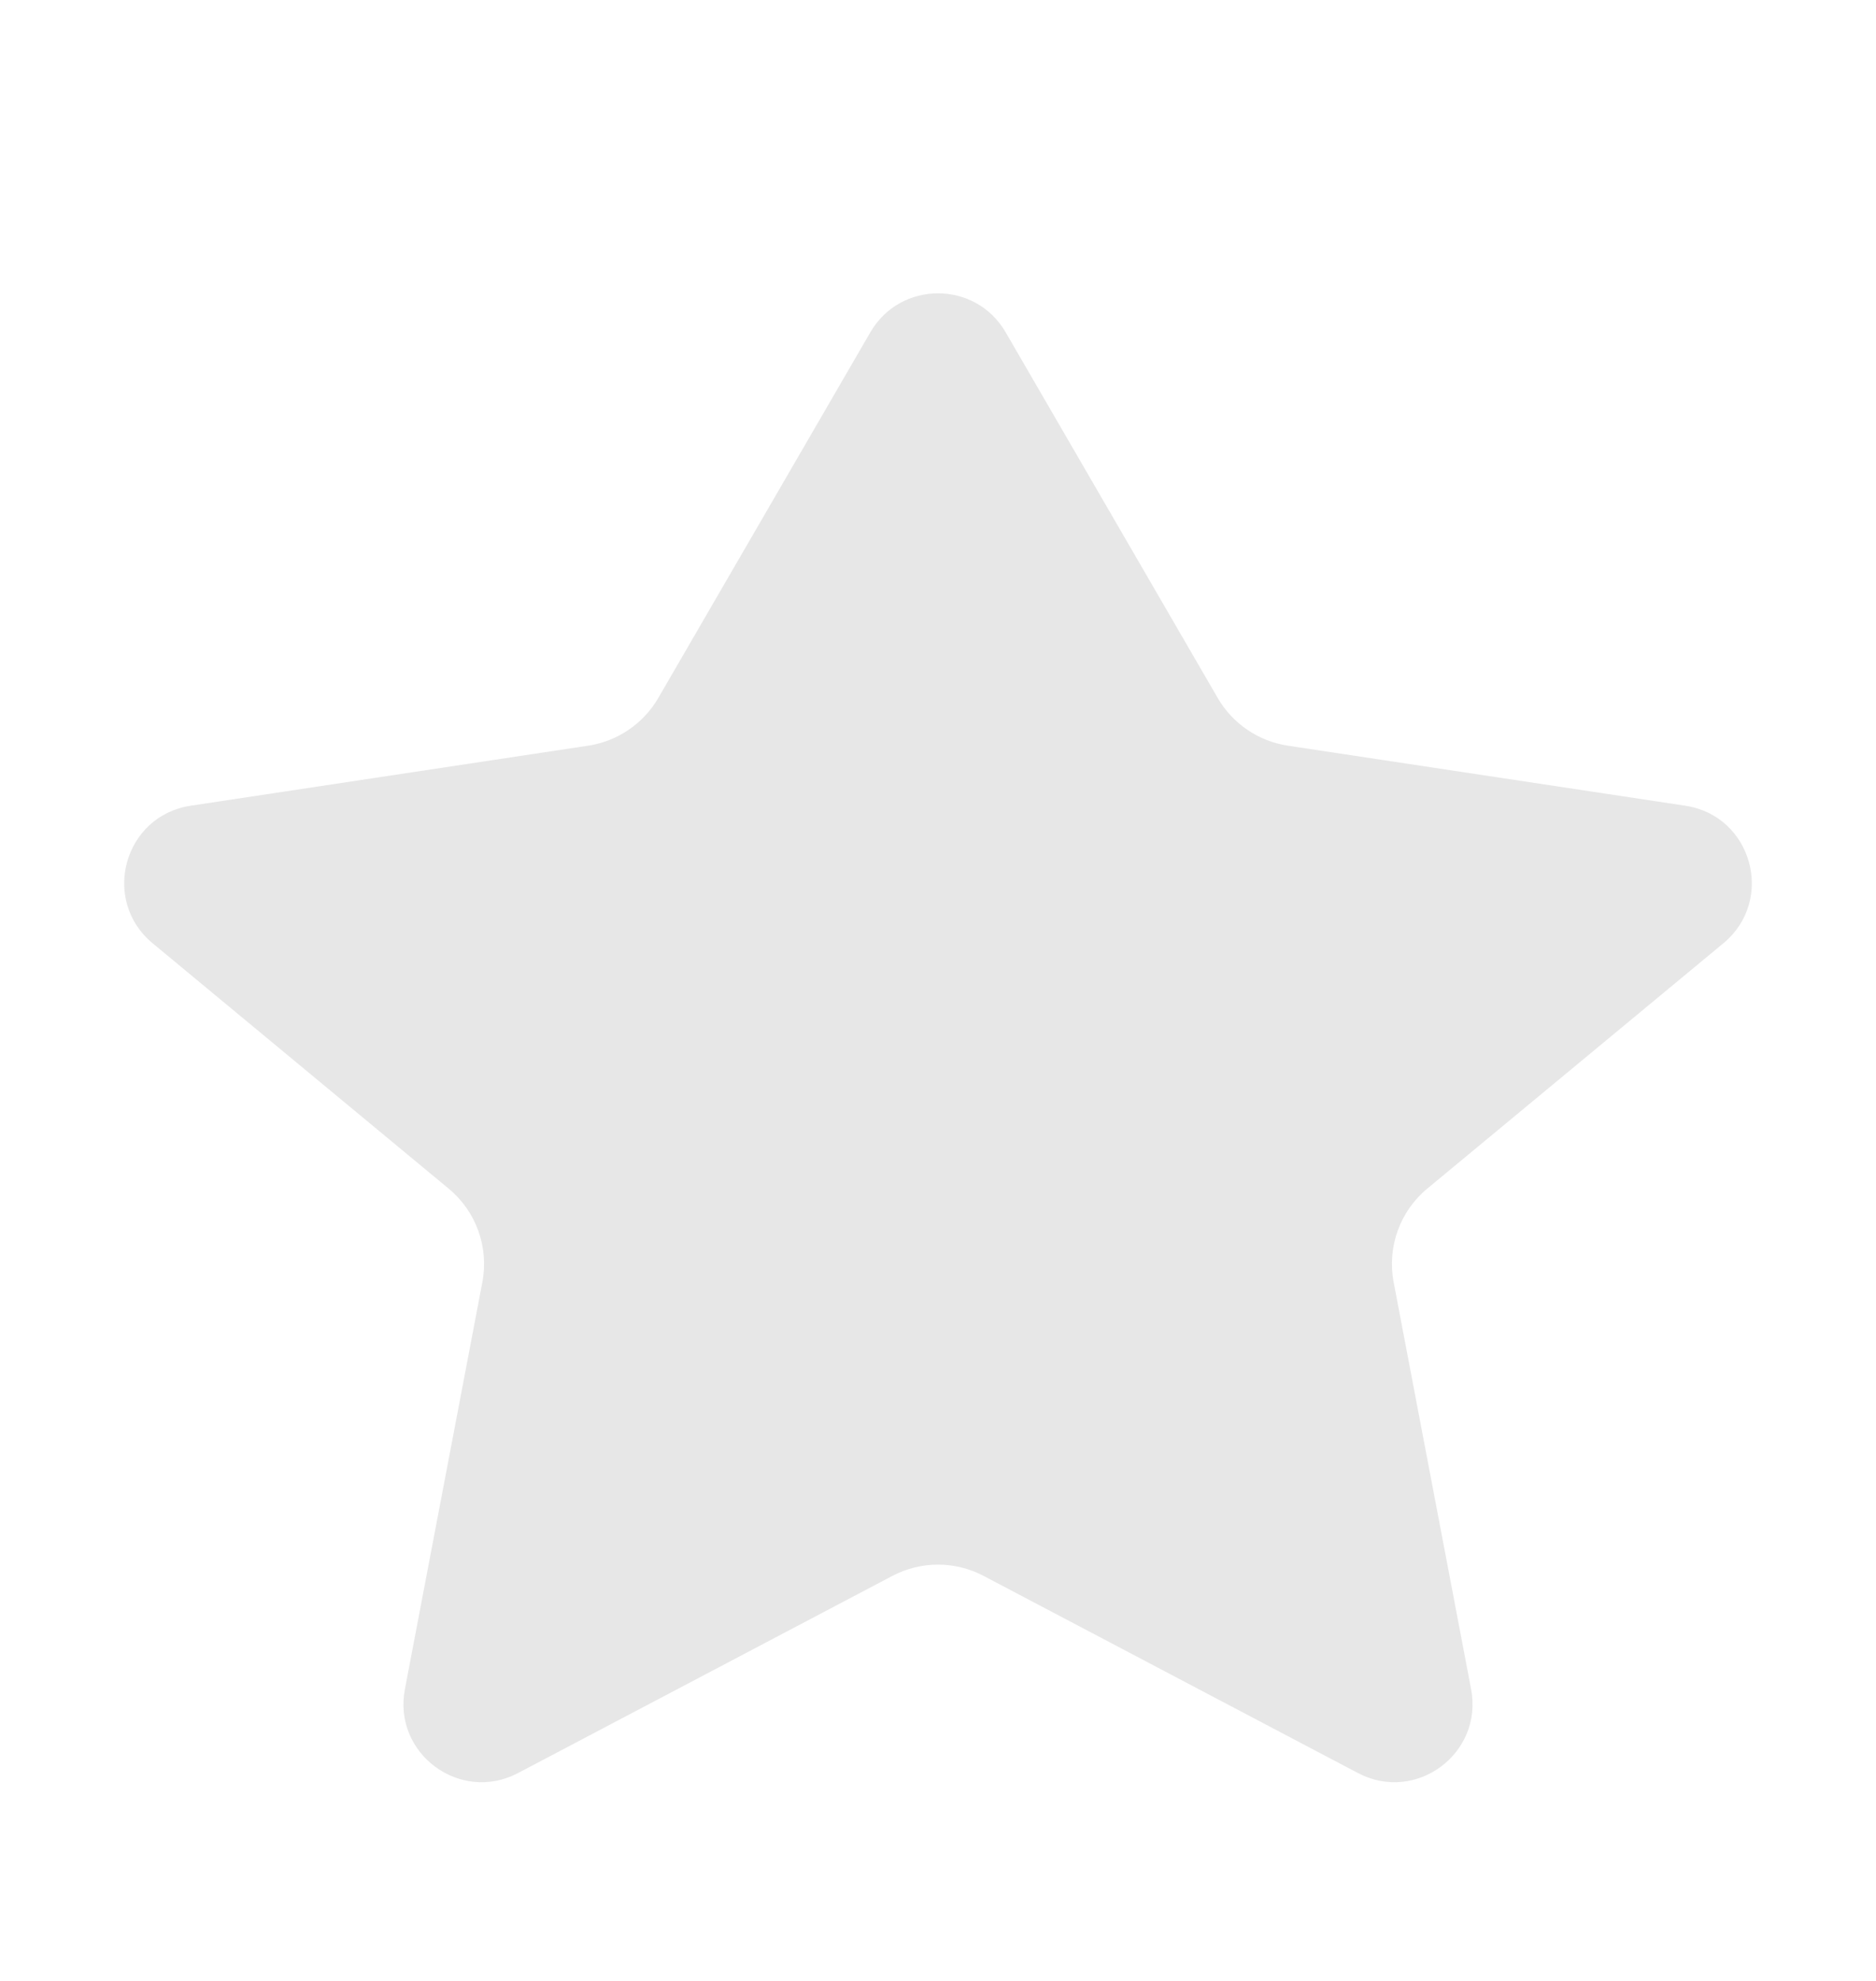 <svg width="18" height="19" viewBox="0 0 18 19" fill="none" xmlns="http://www.w3.org/2000/svg">
<path d="M9.649 3.187C9.36 2.689 8.64 2.689 8.351 3.187L6.316 6.695C6.173 6.941 5.926 7.109 5.645 7.152L1.83 7.728C1.189 7.824 0.965 8.633 1.464 9.047L4.305 11.401C4.569 11.619 4.692 11.963 4.628 12.299L3.885 16.202C3.767 16.82 4.415 17.299 4.971 17.006L8.563 15.115C8.837 14.971 9.163 14.971 9.437 15.115L13.029 17.006C13.585 17.299 14.232 16.82 14.115 16.202L13.372 12.299C13.308 11.963 13.431 11.619 13.694 11.401L16.536 9.047C17.035 8.633 16.811 7.824 16.17 7.728L12.355 7.152C12.074 7.109 11.827 6.941 11.684 6.695L9.649 3.187Z" fill="#E7E7E7"/>
</svg>
